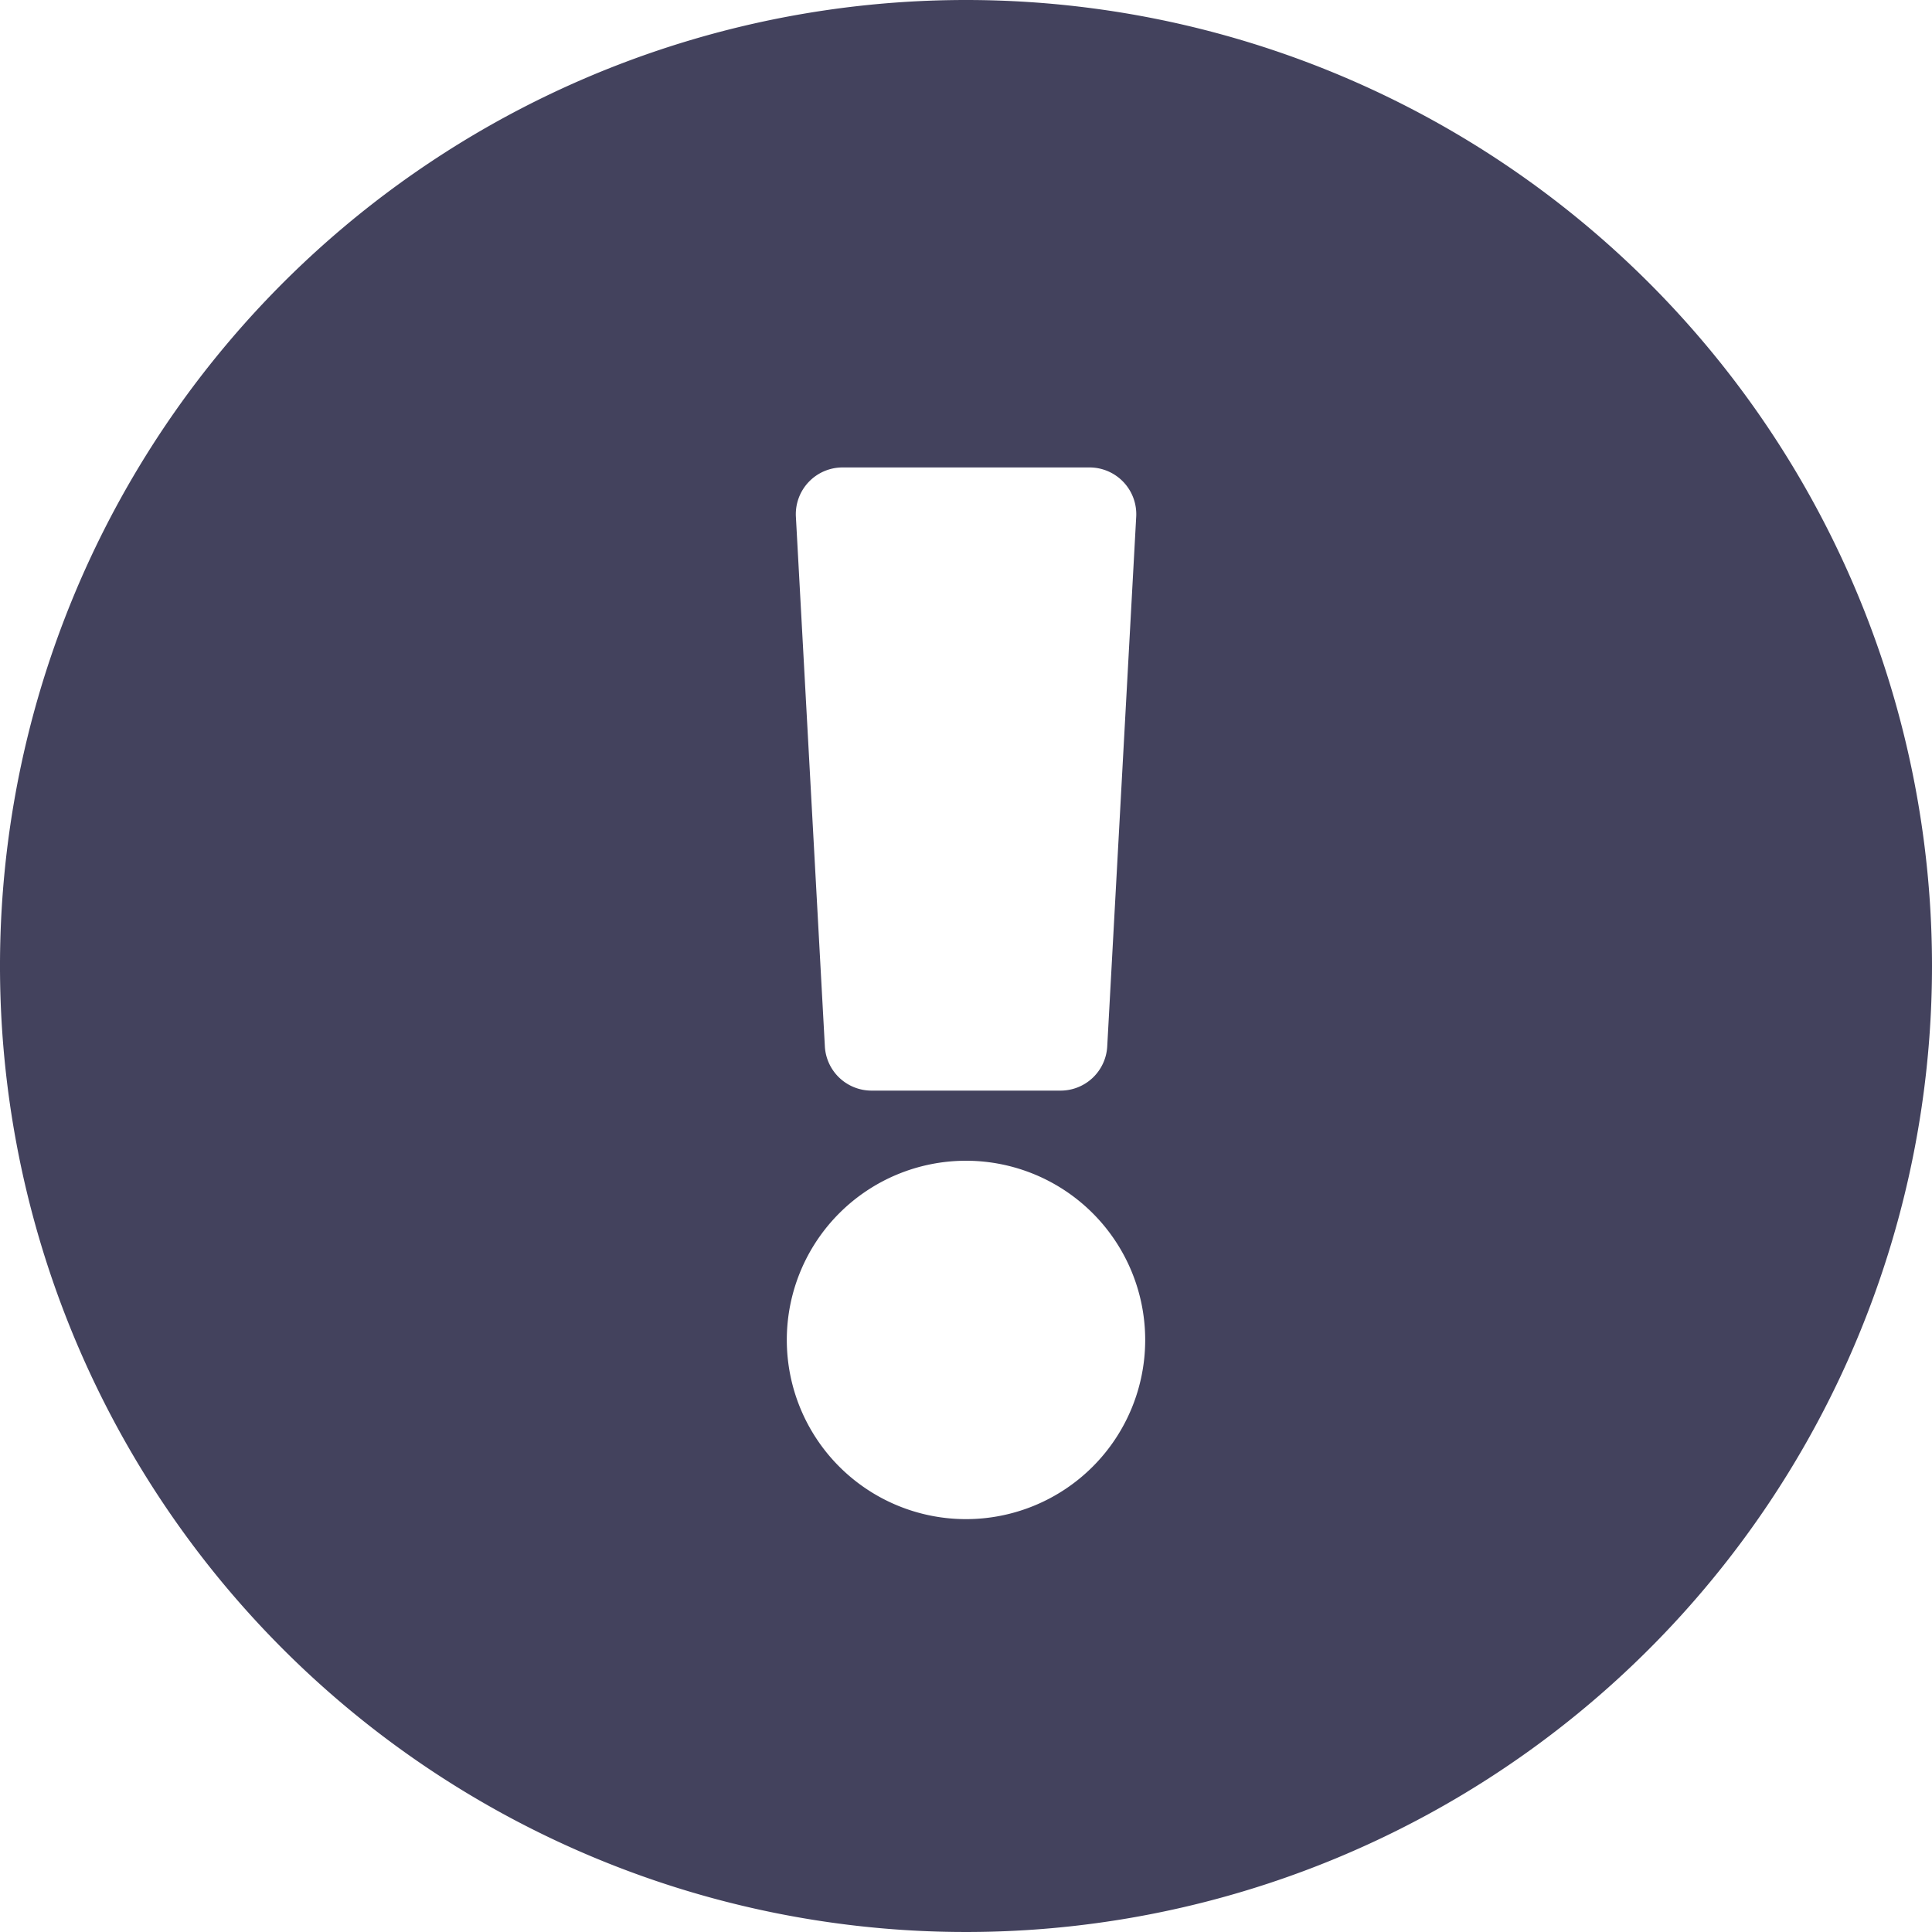 <svg xmlns="http://www.w3.org/2000/svg" width="20" height="20" viewBox="0 0 20 20"><path d="M28,18A10,10,0,1,1,18,8,10,10,0,0,1,28,18ZM18,20.016a1.855,1.855,0,1,0,1.855,1.855A1.855,1.855,0,0,0,18,20.016Zm-1.761-6.667.3,5.484a.484.484,0,0,0,.483.457h1.957a.484.484,0,0,0,.483-.457l.3-5.484a.484.484,0,0,0-.483-.51H16.722A.484.484,0,0,0,16.239,13.349Z" transform="translate(-8 -8)" fill="#43425d"/></svg>